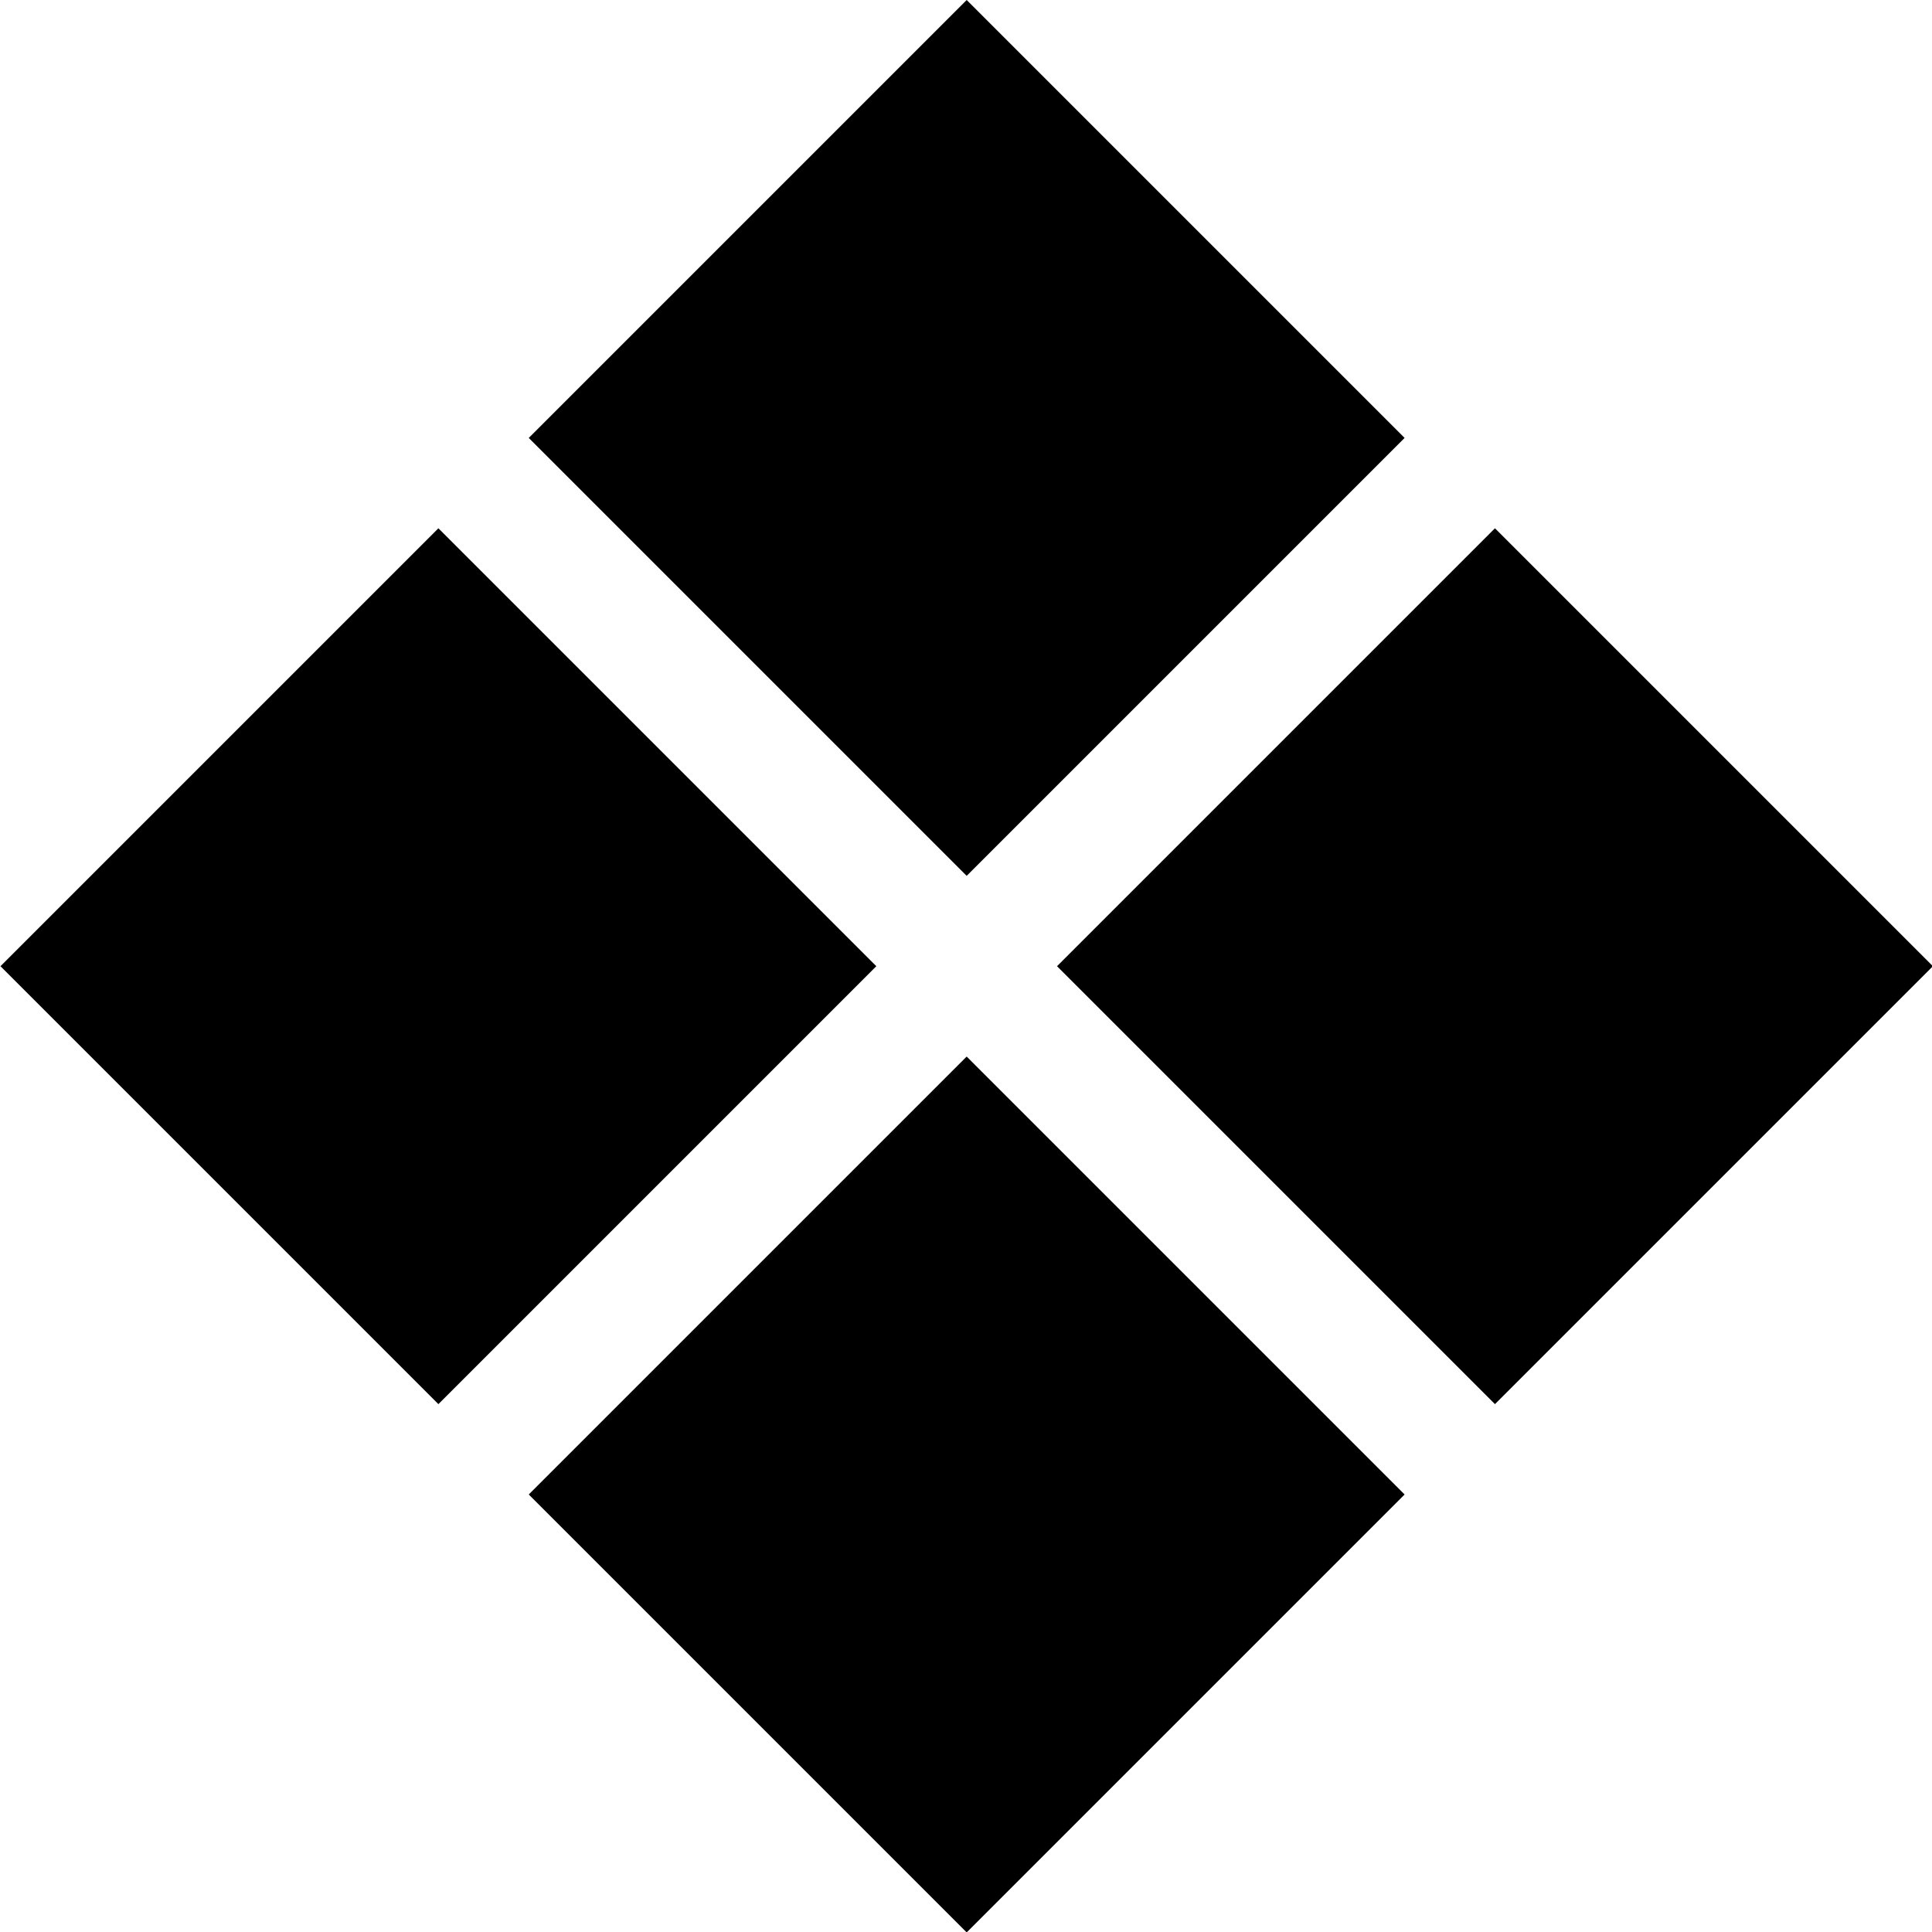 <?xml version="1.0" encoding="UTF-8" standalone="no"?>
<!DOCTYPE svg PUBLIC "-//W3C//DTD SVG 1.1//EN" "http://www.w3.org/Graphics/SVG/1.1/DTD/svg11.dtd">
<svg width="100%" height="100%" viewBox="0 0 128 128" version="1.1" xmlns="http://www.w3.org/2000/svg" xmlns:xlink="http://www.w3.org/1999/xlink" xml:space="preserve" xmlns:serif="http://www.serif.com/" style="fill-rule:evenodd;clip-rule:evenodd;stroke-linejoin:round;stroke-miterlimit:2;">
    <g transform="matrix(1.021,0,0,1.021,-30.313,0)">
        <path d="M92.417,0L120.834,28.417L92.417,56.834L64,28.417L92.417,0Z" style="fill:currentColor;"/>
    </g>
    <g transform="matrix(1.021,0,0,1.021,-65.313,35)">
        <path d="M92.417,0L120.834,28.417L92.417,56.834L64,28.417L92.417,0Z" style="fill:currentColor;"/>
    </g>
    <g transform="matrix(1.021,0,0,1.021,-30.313,70)">
        <path d="M92.417,0L120.834,28.417L92.417,56.834L64,28.417L92.417,0Z" style="fill:currentColor;"/>
    </g>
    <g transform="matrix(1.021,0,0,1.021,4.687,35)">
        <path d="M92.417,0L120.834,28.417L92.417,56.834L64,28.417L92.417,0Z" style="fill:currentColor;"/>
    </g>
</svg>
